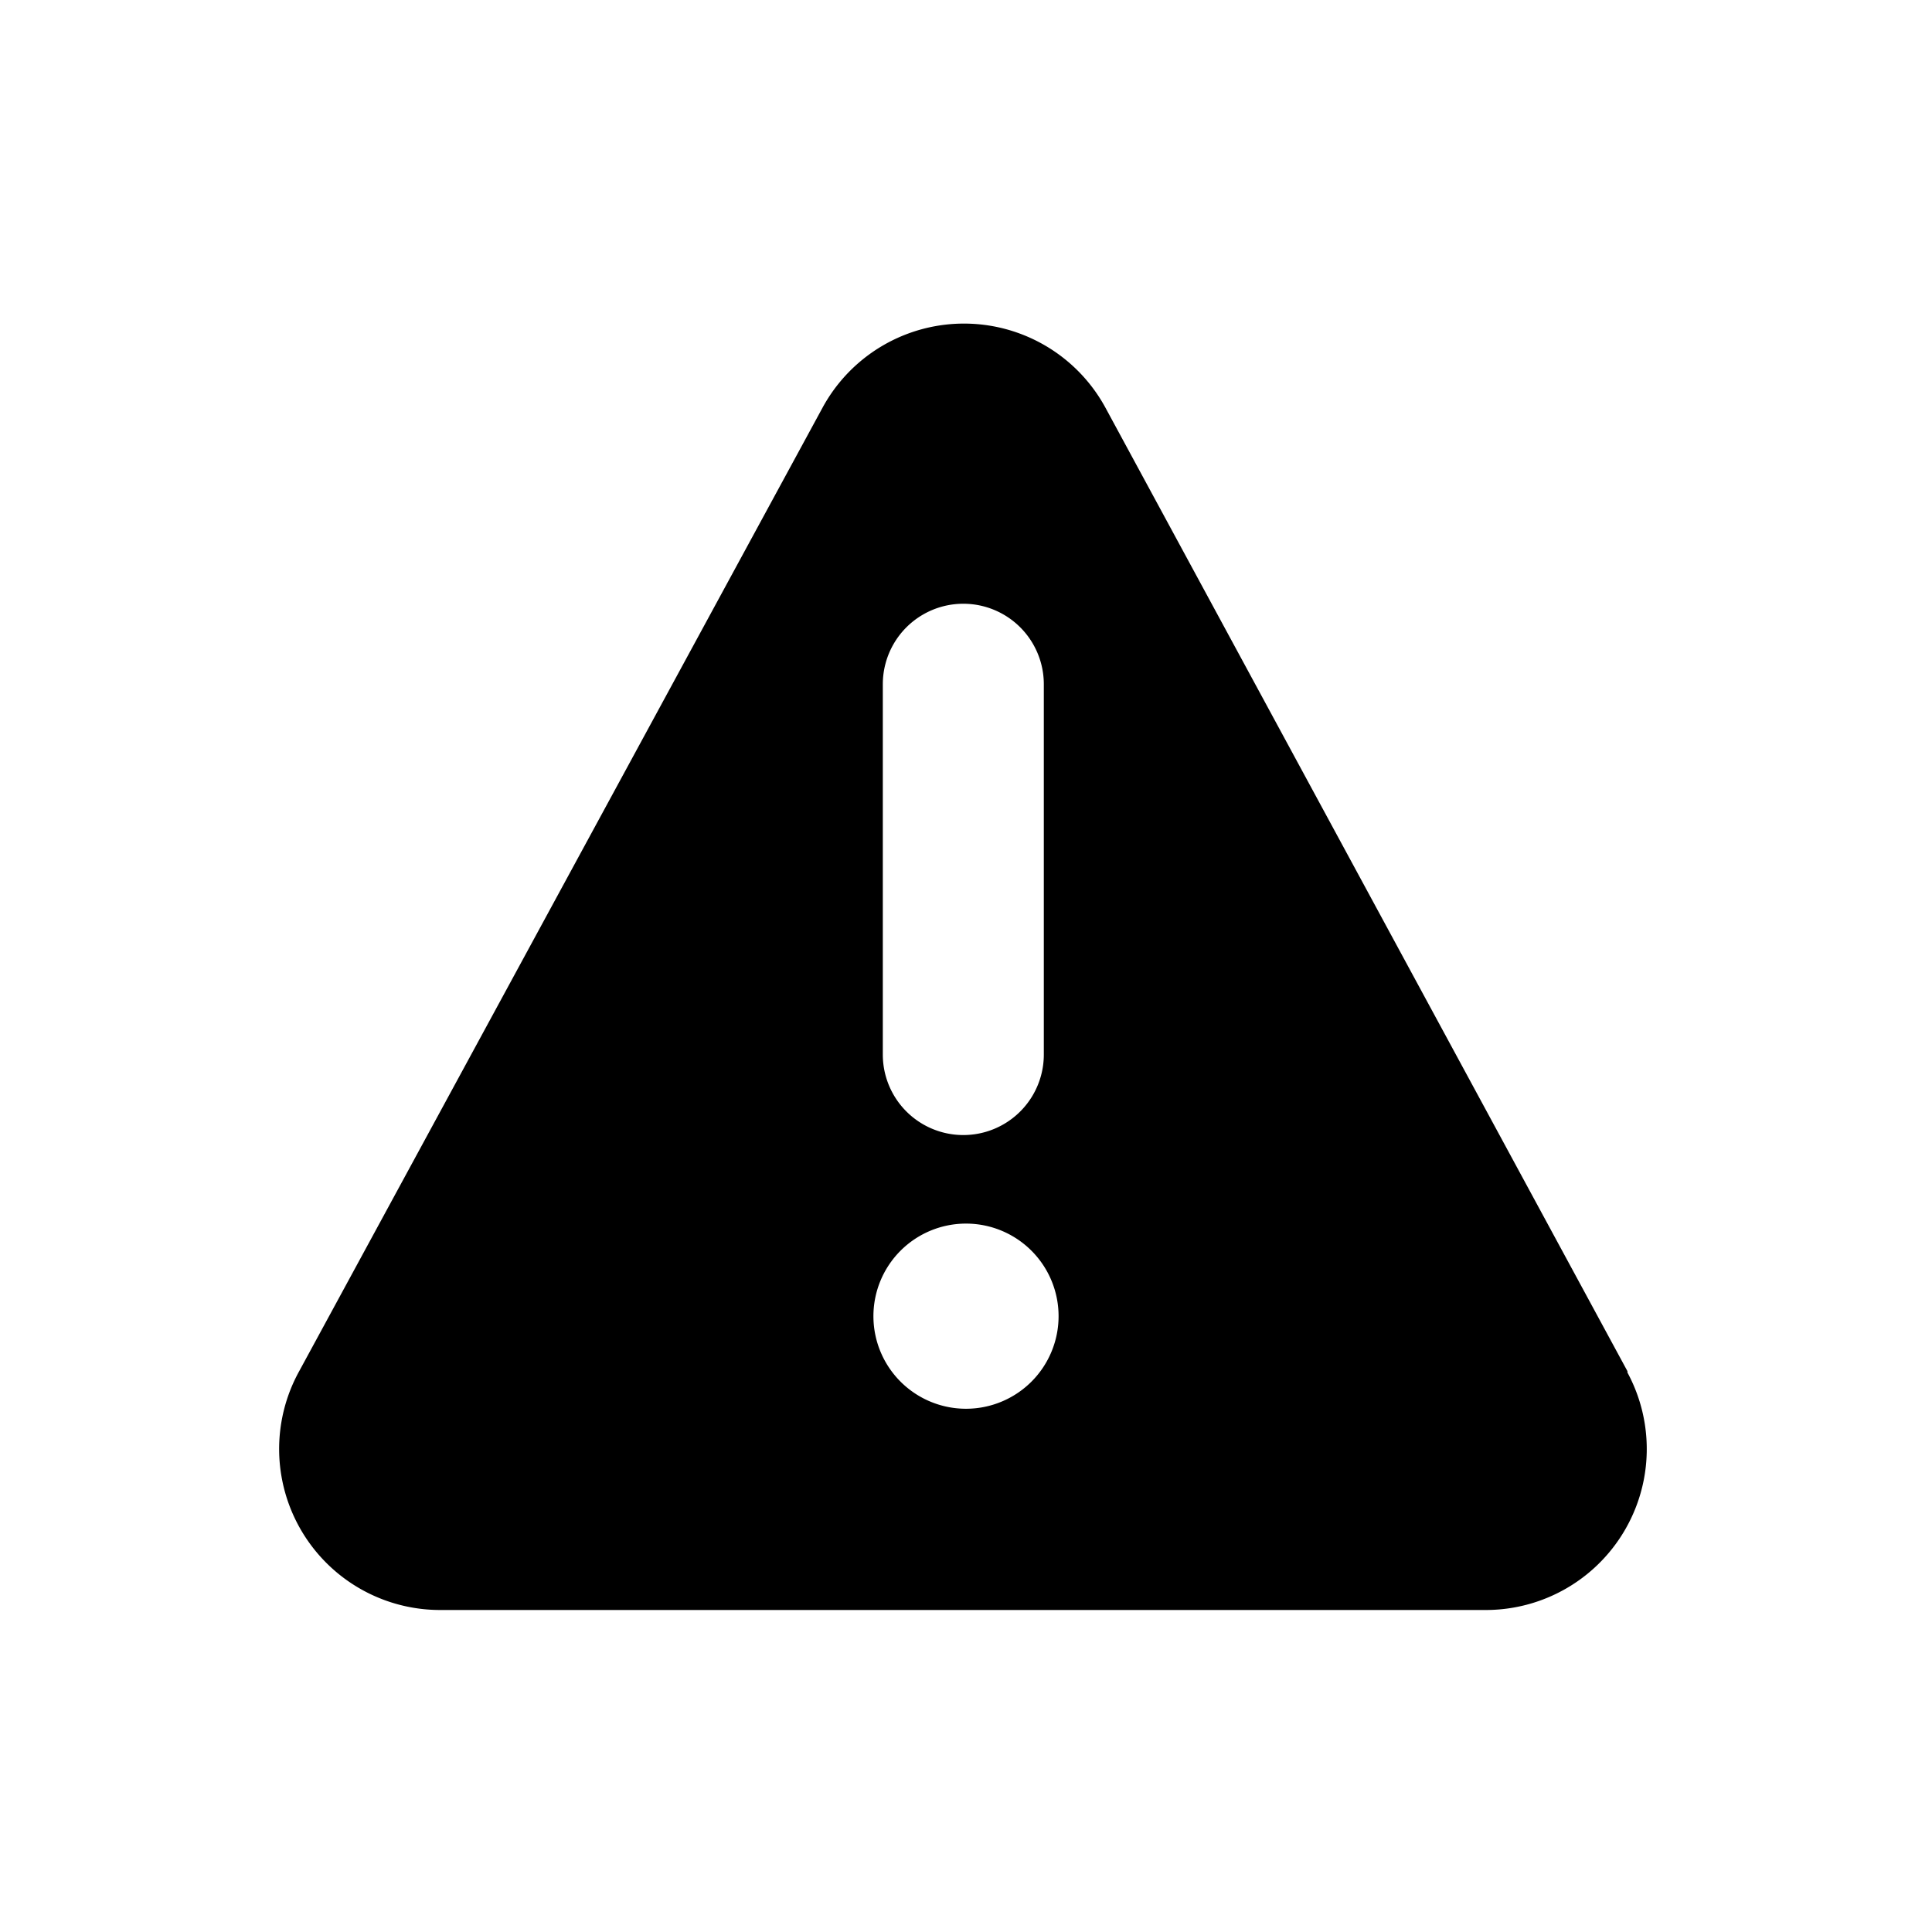 <!-- License: MIT. Made by vmware: https://github.com/vmware/clarity-assets -->
<svg fill="#000000" width="32px" height="32px" viewBox="0 0 1.44 1.44" version="1.1" preserveAspectRatio="xMidYMid meet" xmlns="http://www.w3.org/2000/svg" xmlns:xlink="http://www.w3.org/1999/xlink"><title>warning-solid</title><path class="clr-i-solid clr-i-solid-path-1" d="M1.213 1.022 0.824 0.304a0.12 0.12 0 0 0 -0.211 0L0.223 1.022A0.12 0.12 0 0 0 0.328 1.2h0.779a0.12 0.12 0 0 0 0.106 -0.177Zm-0.555 -0.512a0.06 0.06 0 0 1 0.12 0v0.276a0.06 0.06 0 1 1 -0.12 0ZM0.72 1.05a0.069 0.069 0 1 1 0.069 -0.069A0.069 0.069 0 0 1 0.72 1.05"/><path x="0" y="0" width="36" height="36" fill-opacity="0" d="M0 0H1.44V1.44H0V0z"/></svg>